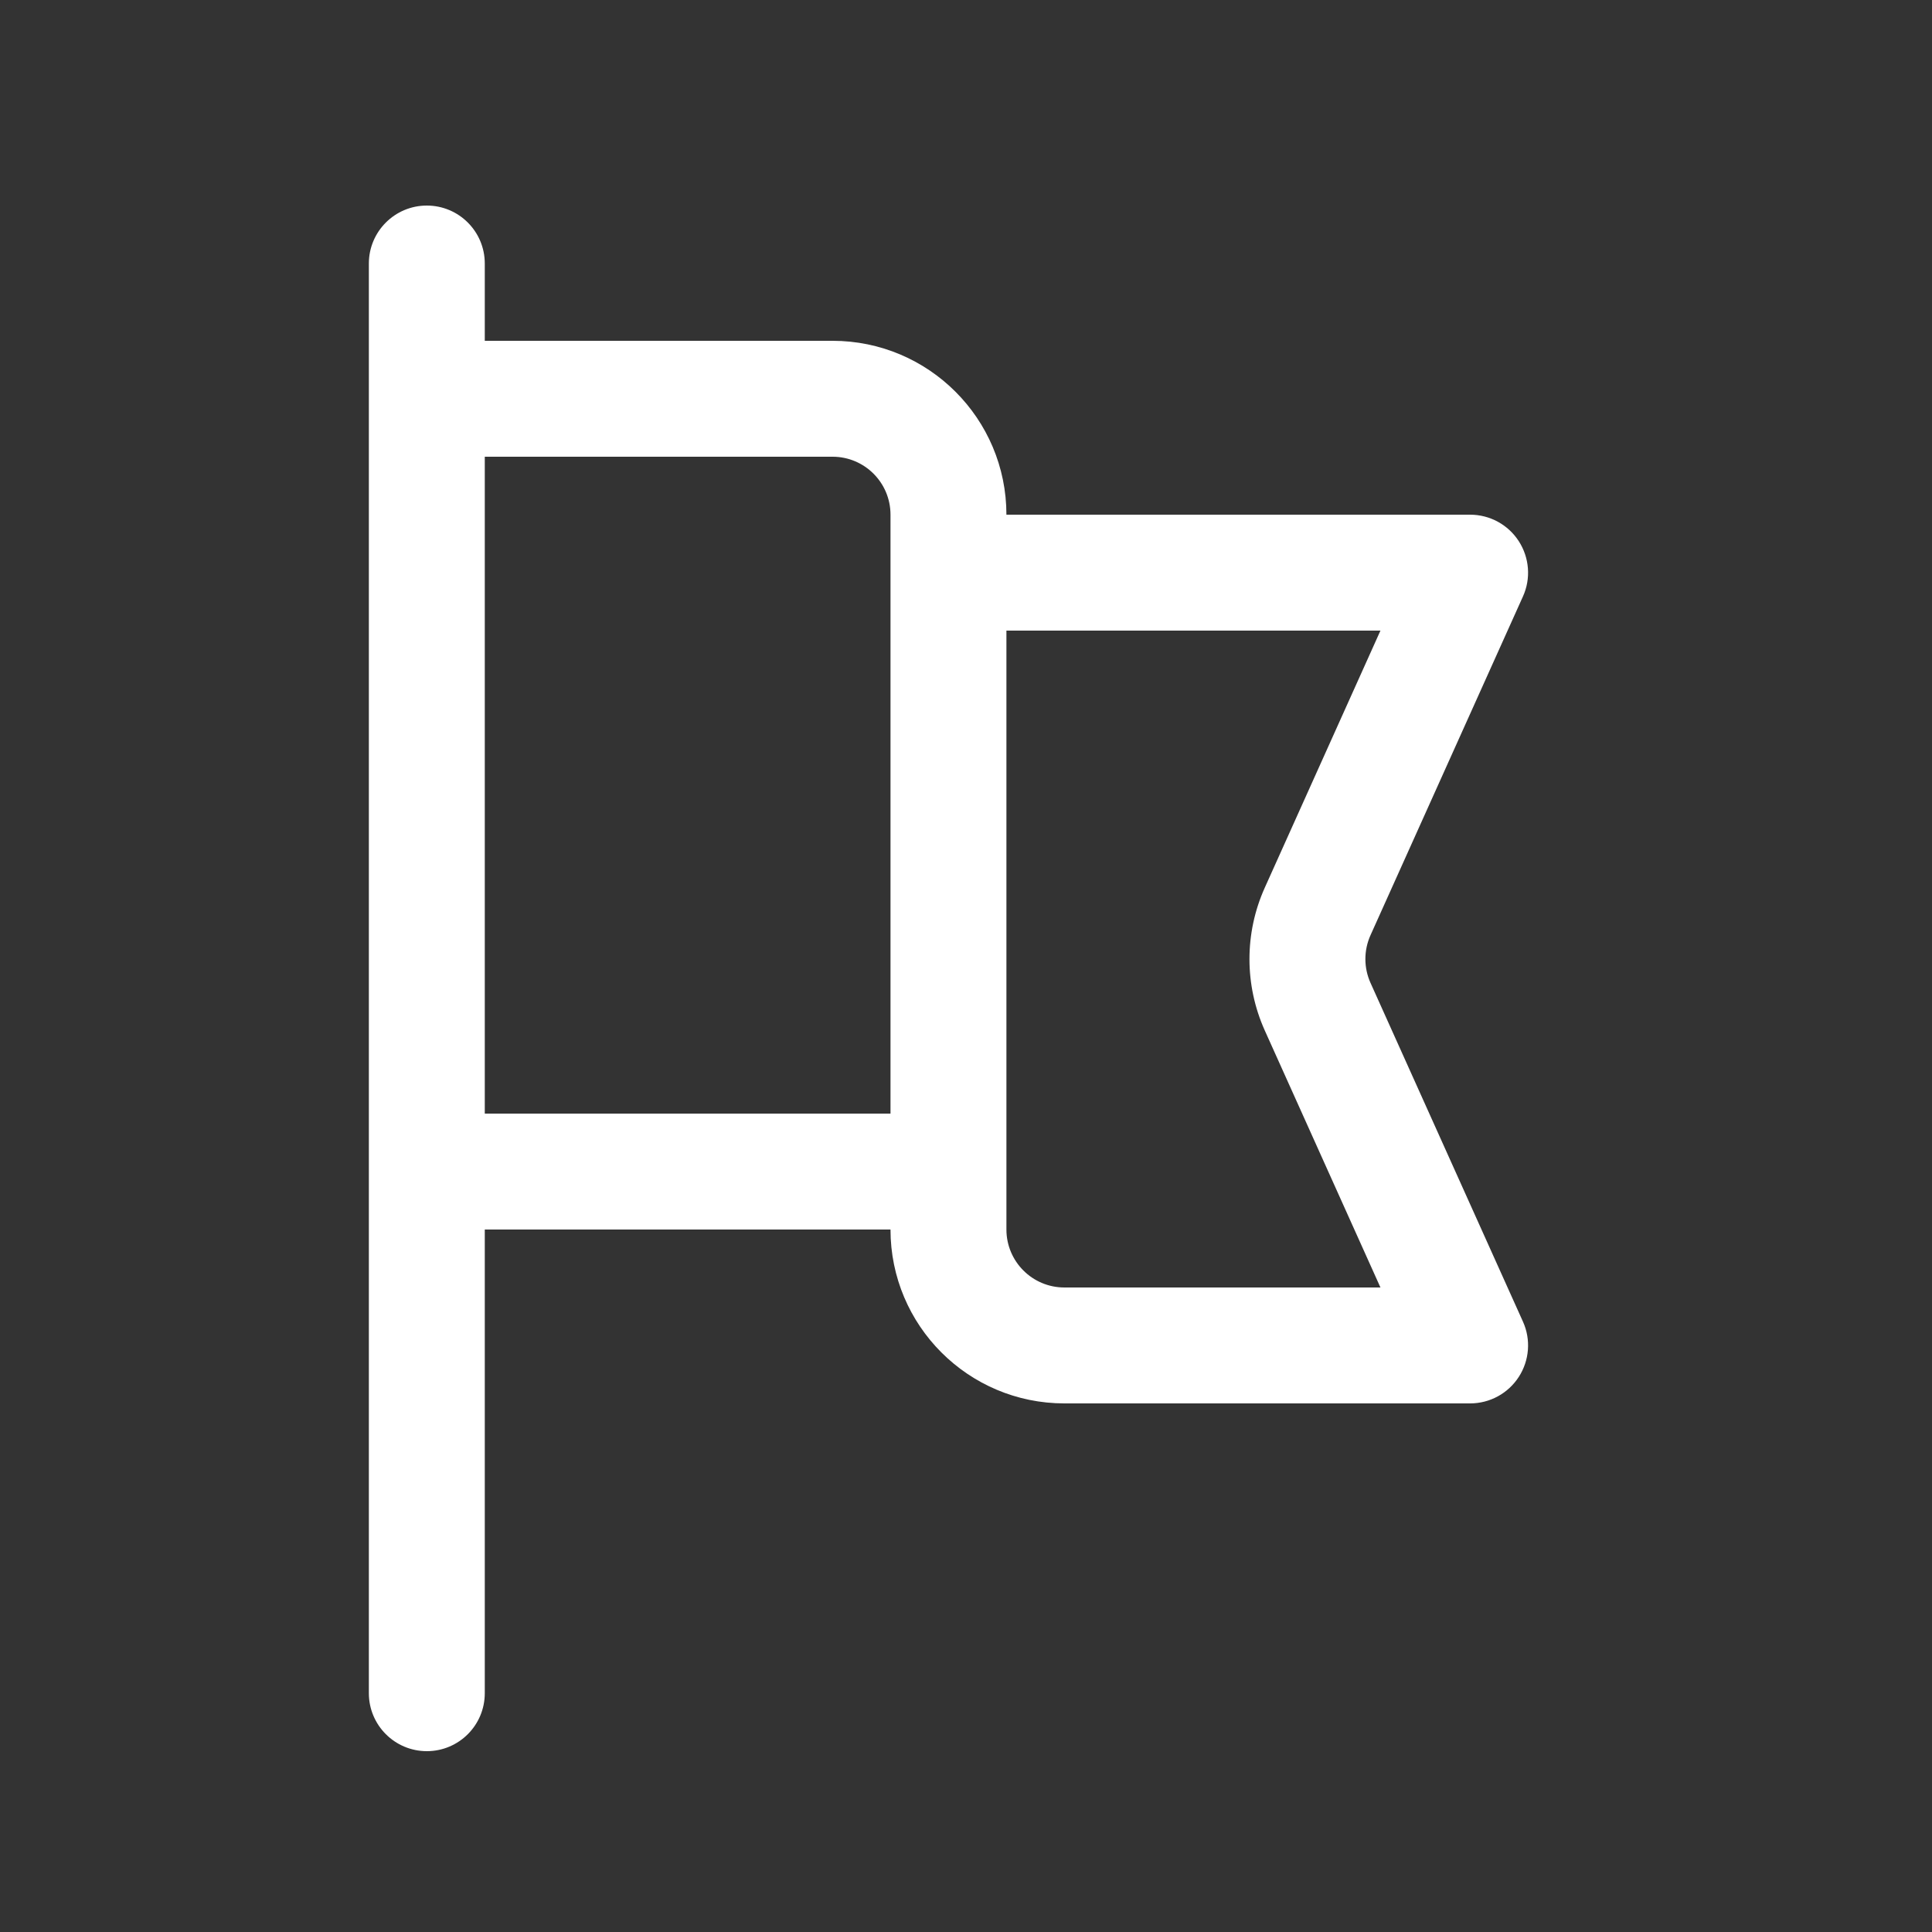 <svg xmlns="http://www.w3.org/2000/svg" viewBox="0 0 25 25" width="25" height="25" fill="#FFFFFF">
	<rect x="0" y="0" width="25" height="25" fill="#333333" stroke="none"/>
	<path d="M6.273 3.41C6.273 2.996 5.938 2.66 5.523 2.66C5.109 2.66 4.773 2.996 4.773 3.41V21.91C4.773 22.324 5.109 22.66 5.523 22.66C5.938 22.66 6.273 22.324 6.273 21.91V15.91H11.523C11.523 17.153 12.531 18.16 13.773 18.16H19.023C19.278 18.16 19.515 18.031 19.653 17.817C19.791 17.604 19.812 17.334 19.707 17.102L17.734 12.718C17.646 12.522 17.646 12.298 17.734 12.102L19.707 7.718C19.812 7.486 19.791 7.217 19.653 7.003C19.515 6.789 19.278 6.66 19.023 6.66H13.023C13.023 5.418 12.016 4.41 10.773 4.41H6.273V3.41ZM6.273 5.91H10.773C11.188 5.91 11.523 6.246 11.523 6.66V14.41H6.273V5.91ZM13.023 8.16H17.863L16.366 11.487C16.102 12.074 16.102 12.746 16.366 13.334L17.863 16.66H13.773C13.359 16.66 13.023 16.324 13.023 15.91V8.16Z"/>
</svg>